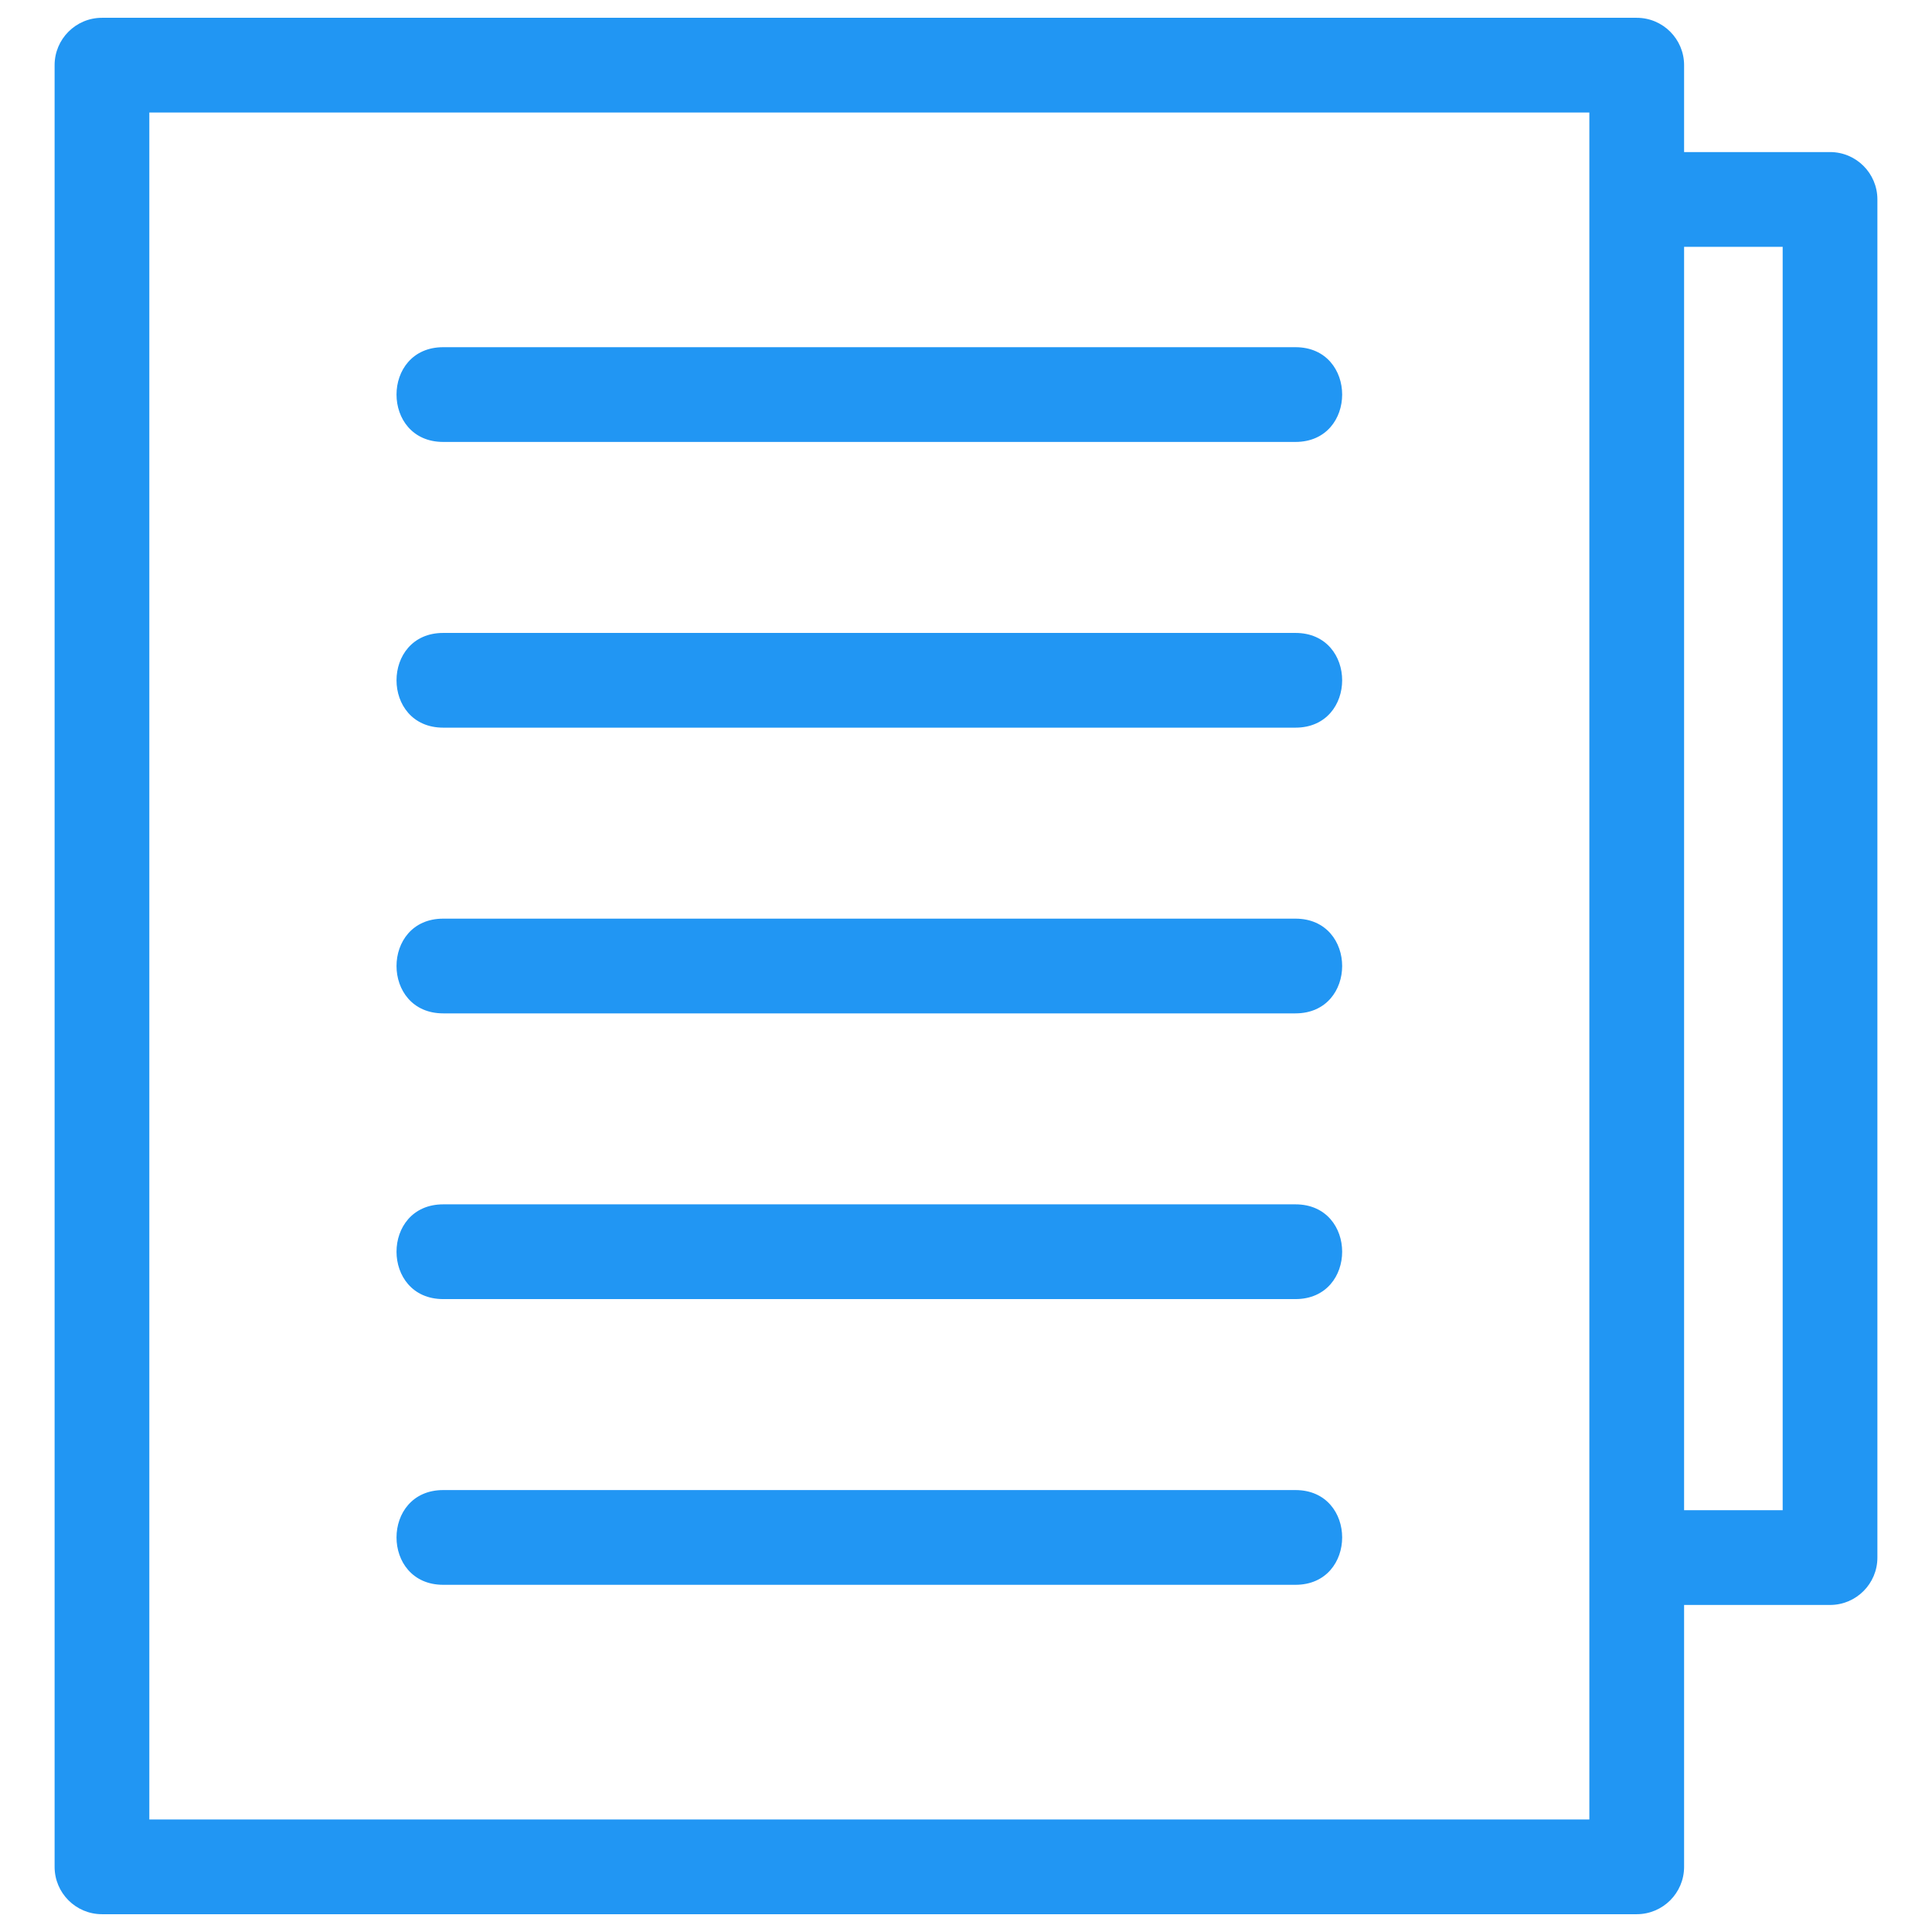 <svg viewBox="0 0 846.66 846.66" xml:space="preserve" xmlns="http://www.w3.org/2000/svg" shape-rendering="geometricPrecision" text-rendering="geometricPrecision" image-rendering="optimizeQuality" fill-rule="evenodd" clip-rule="evenodd"><path d="M44.68 7.8h672.58c11.46 0 20.76 9.3 20.76 20.76v38.08h63.96c11.46 0 20.75 9.29 20.75 20.76v595.18c0 11.46-9.29 20.76-20.75 20.76h-63.96V818.1c0 11.46-9.3 20.76-20.76 20.76H44.68c-11.46 0-20.75-9.3-20.75-20.76V28.56c0-11.46 9.29-20.76 20.75-20.76zm693.34 100.36v553.66h43.2V108.16h-43.2zm-543.78 85.51c-27.3 0-27.3-41.52 0-41.52H567.7c27.3 0 27.3 41.52 0 41.52H194.24zm0 500.84c-27.3 0-27.3-41.52 0-41.52H567.7c27.3 0 27.3 41.52 0 41.52H194.24zm0-375.63c-27.3 0-27.3-41.51 0-41.51H567.7c27.3 0 27.3 41.51 0 41.51H194.24zm0 125.21c-27.3 0-27.3-41.51 0-41.51H567.7c27.3 0 27.3 41.51 0 41.51H194.24zm0 125.21c-27.3 0-27.3-41.52 0-41.52H567.7c27.3 0 27.3 41.52 0 41.52H194.24zM696.5 49.32H65.44v748.02H696.5V49.32z" fill="#2196f3" fill-rule="nonzero" className="fill-000000"></path></svg>